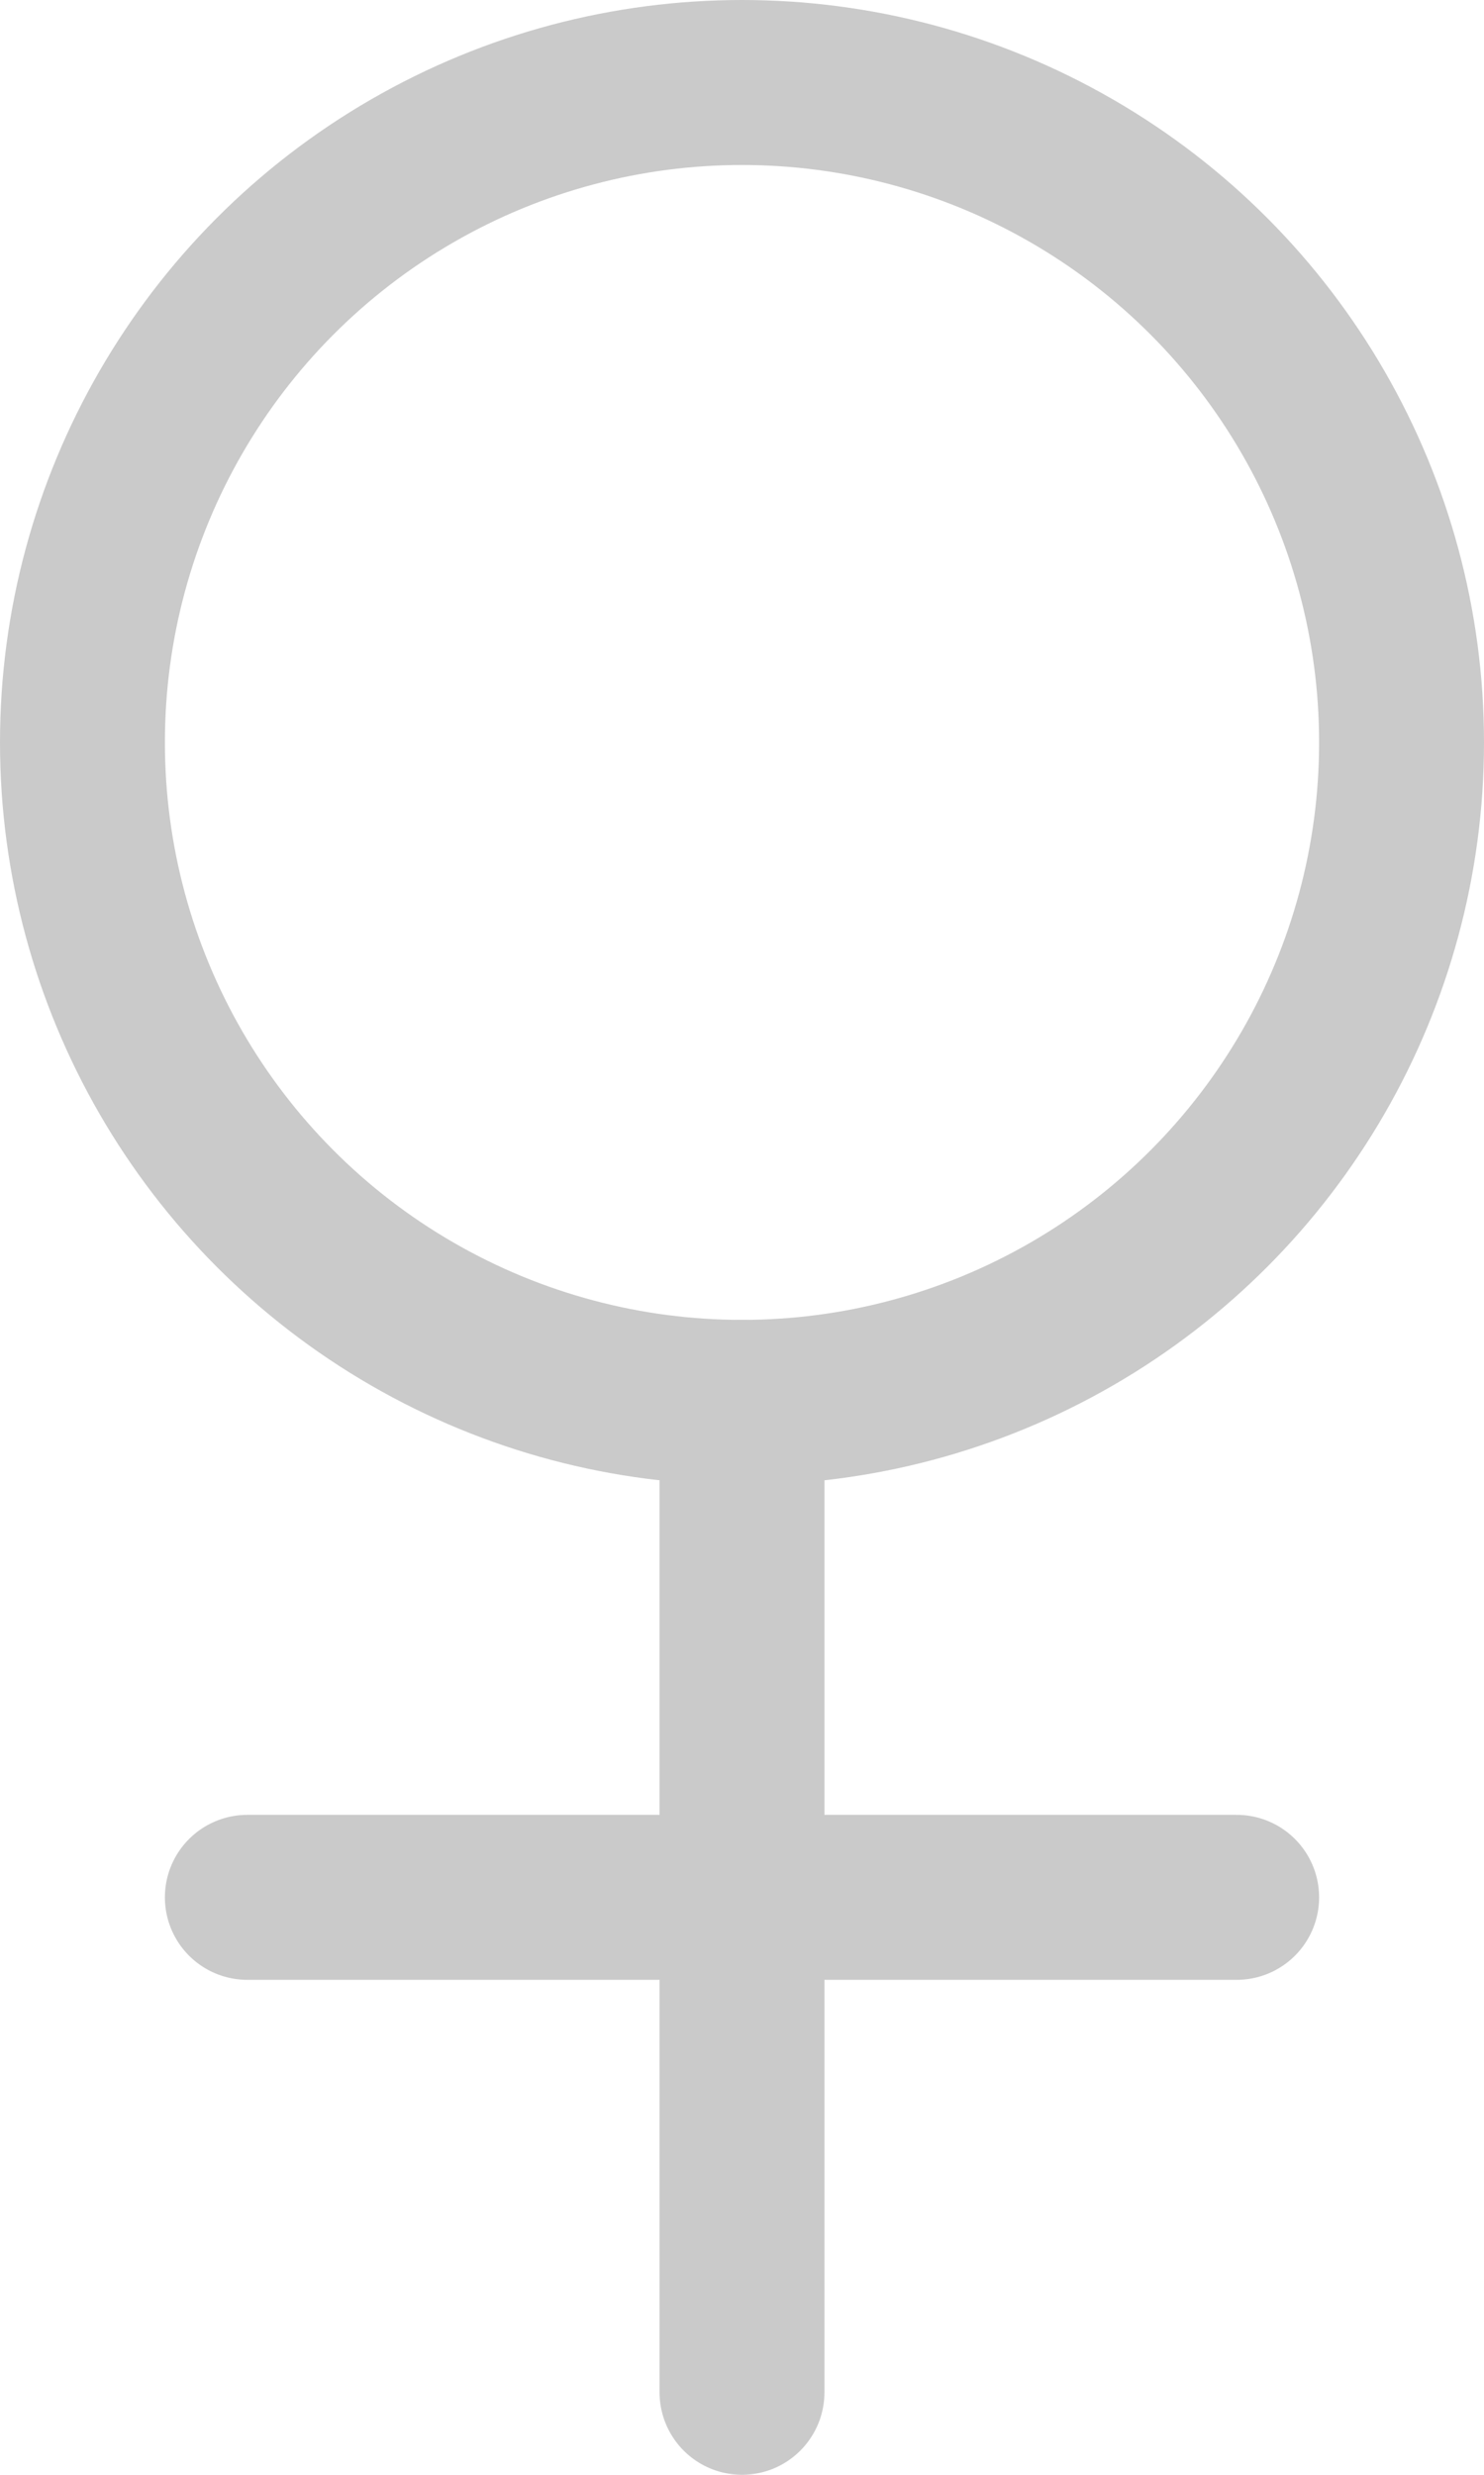 <svg width="9" height="15" viewBox="0 0 9 15" fill="none" xmlns="http://www.w3.org/2000/svg">
<circle cx="4.5" cy="4.5" r="4" stroke="#cacaca"/>
<line x1="4.5" y1="8.5" x2="4.5" y2="14.5" stroke="#cacaca" stroke-linecap="round"/>
<line x1="1.5" y1="11.5" x2="7.5" y2="11.5" stroke="#cacaca" stroke-linecap="round"/>
</svg>